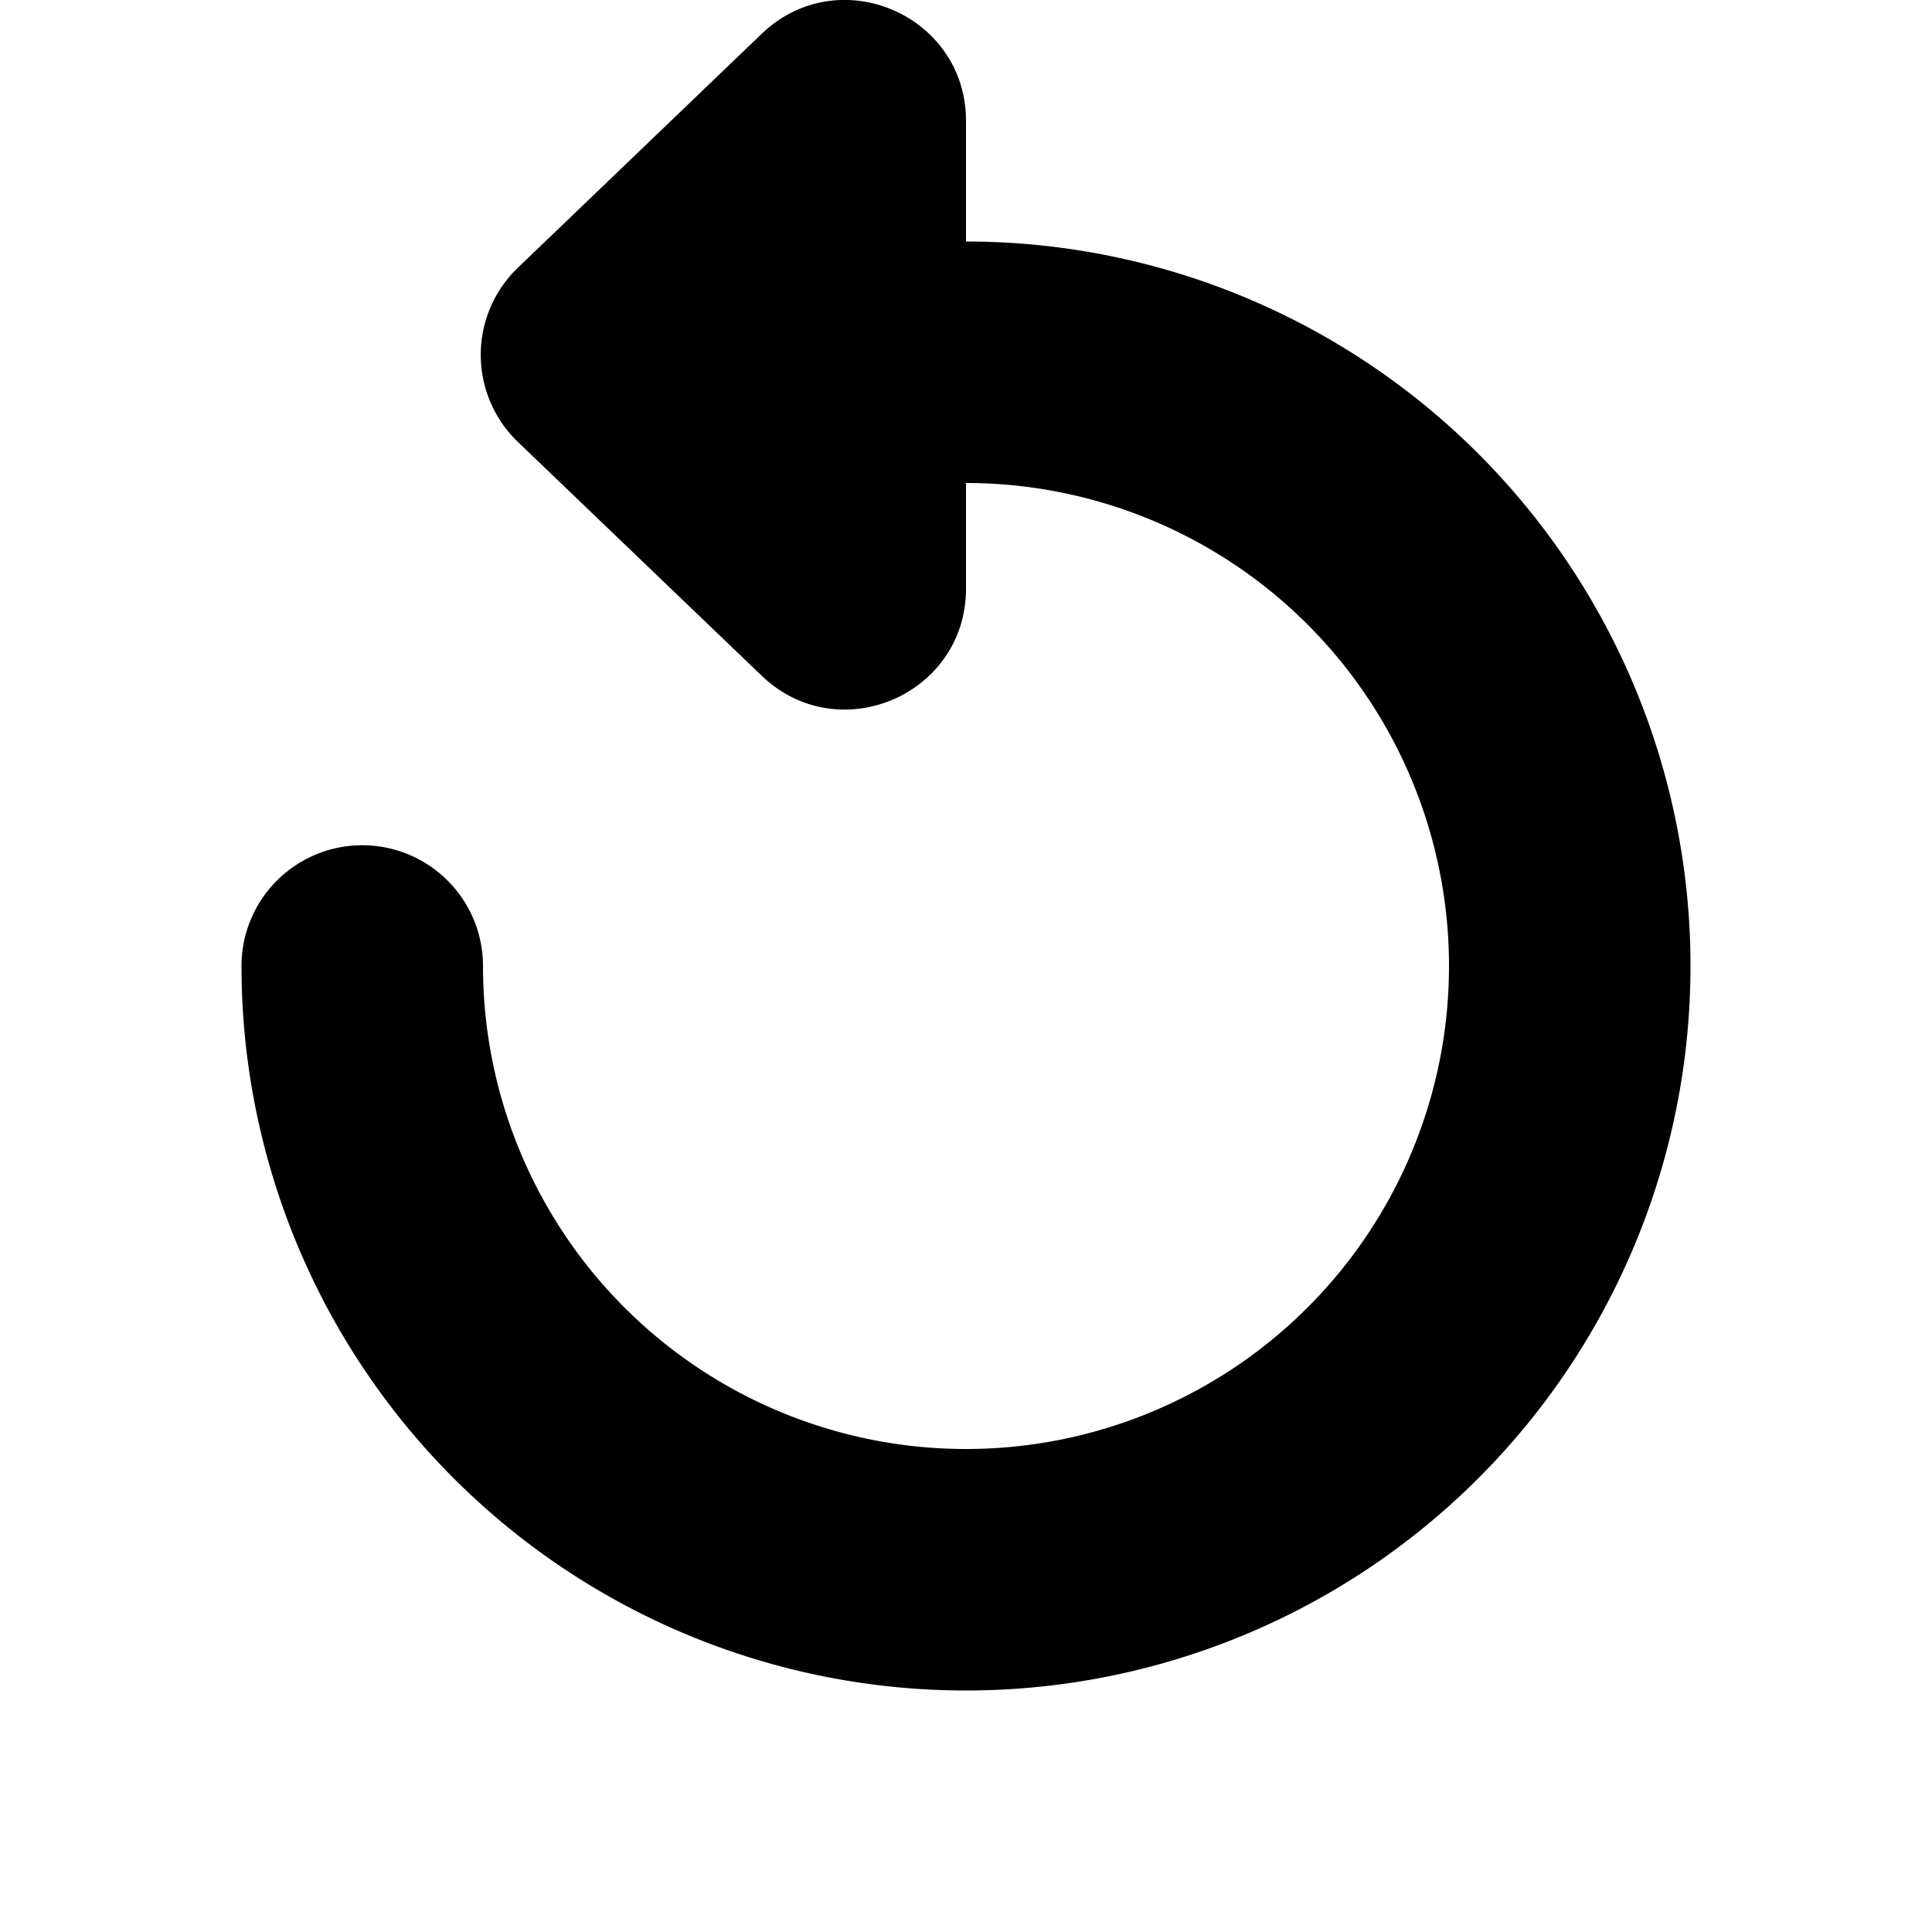 <svg xmlns="http://www.w3.org/2000/svg" focusable="false" viewBox="0 0 16 16"><path clip-rule="evenodd" d="M6.308.28C6.944-.33 8 .121 8 1.002V2a6 6 0 11-6 6 1 1 0 112 0 4 4 0 104-4v.875c0 .88-1.056 1.331-1.692.721L4.289 3.66a1 1 0 010-1.443z" fill="currentColor" fill-rule="evenodd"/></svg>
